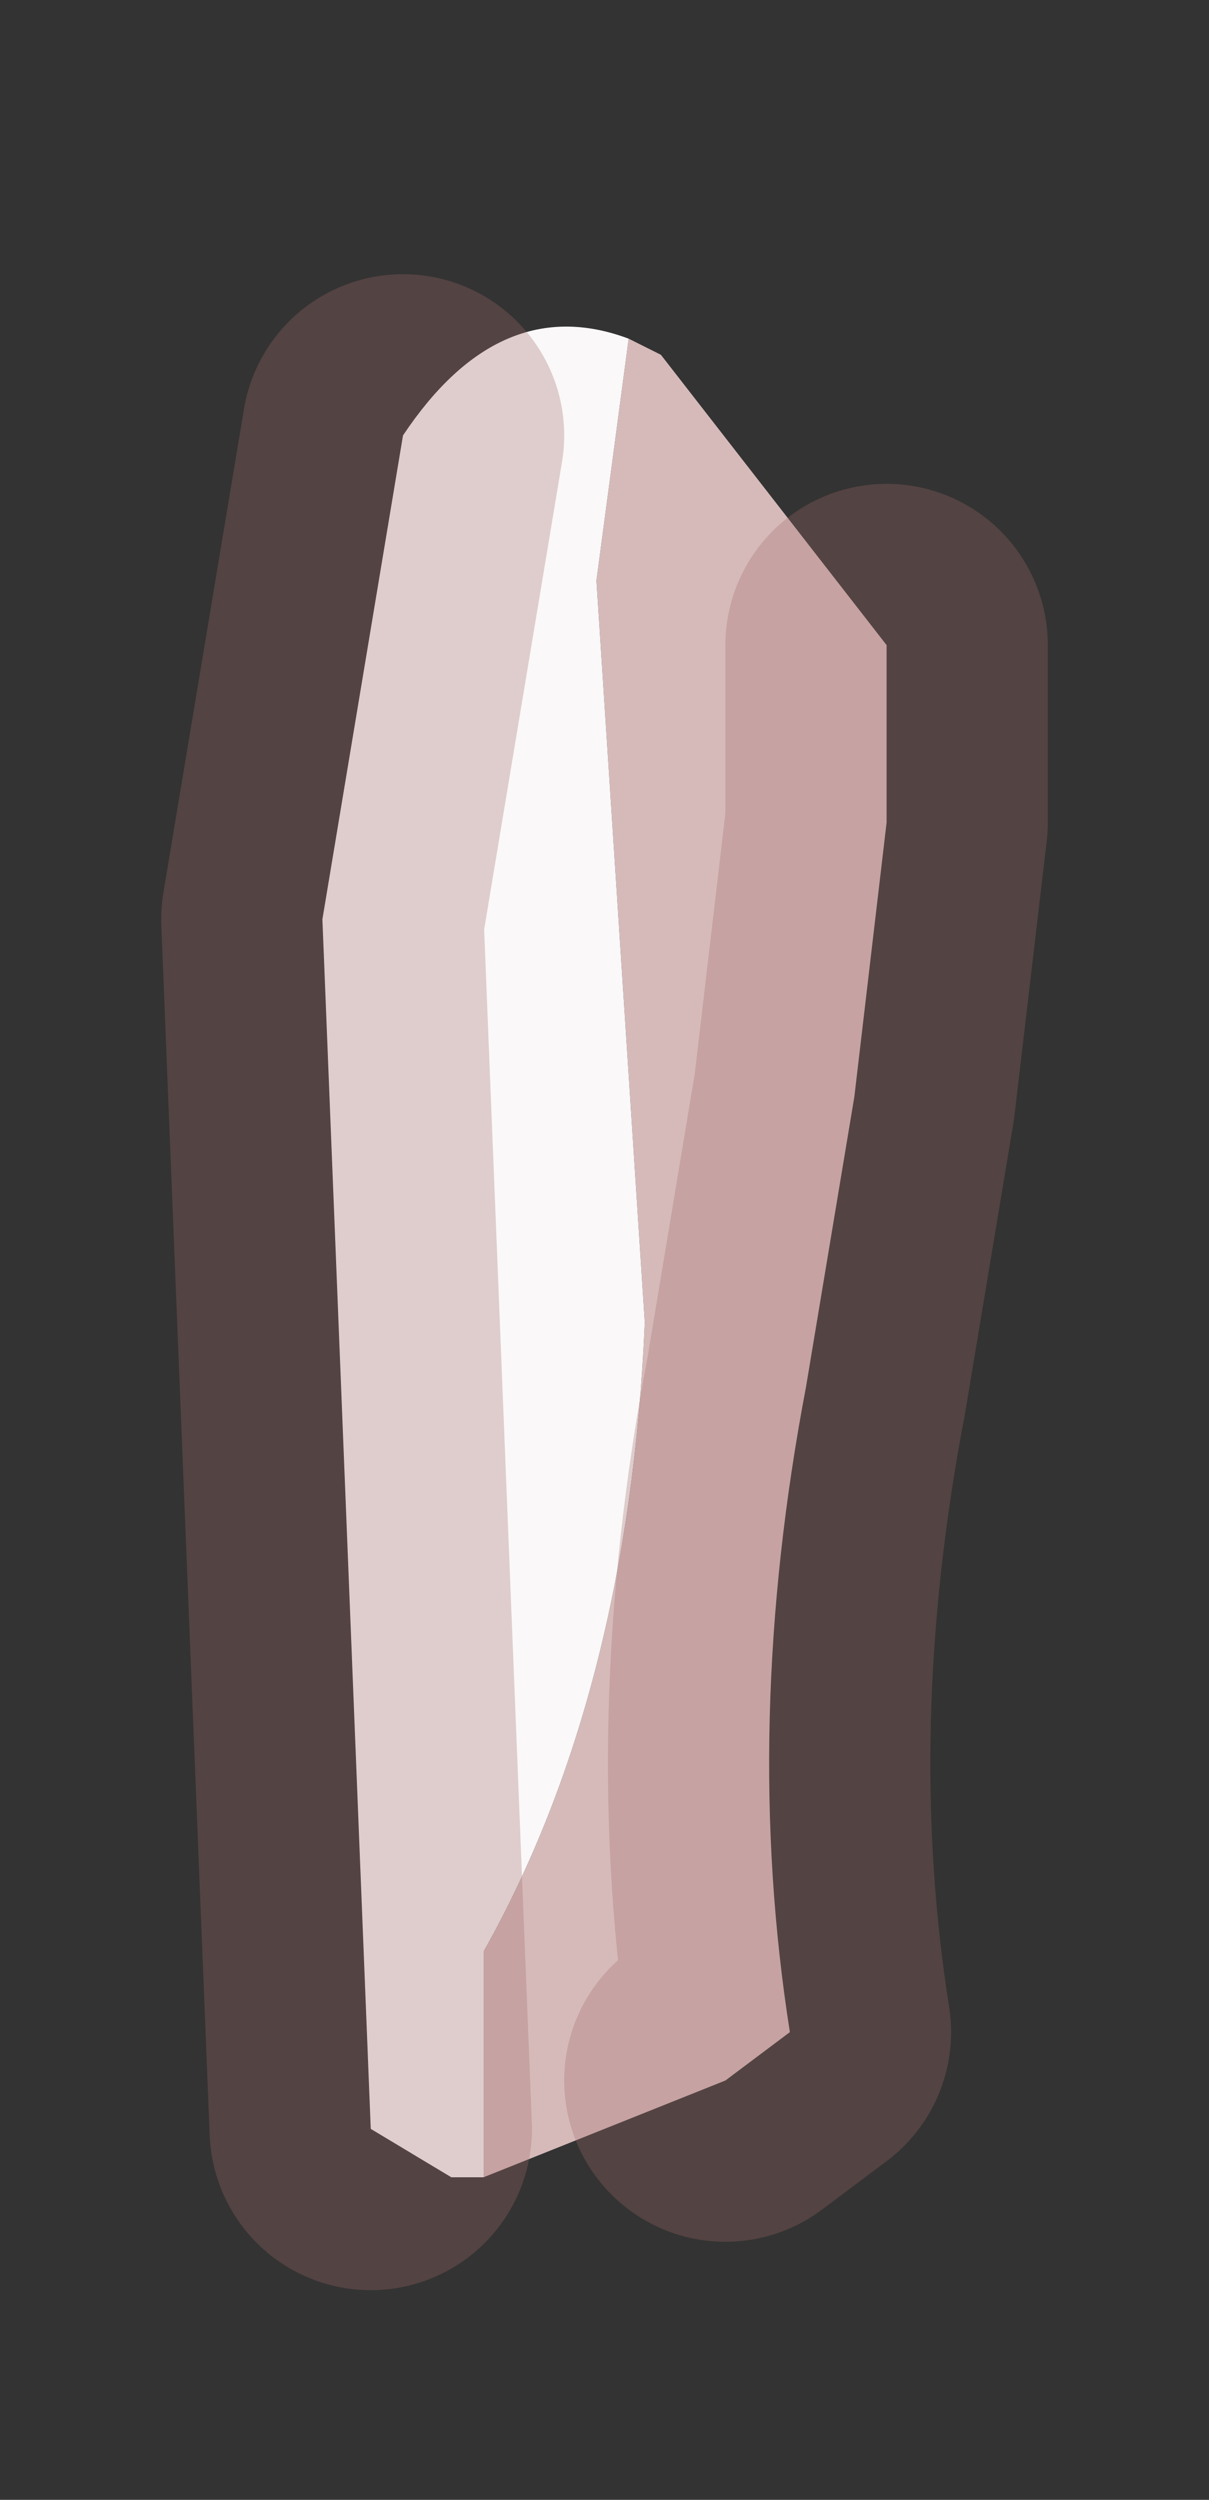 <?xml version="1.0" encoding="UTF-8" standalone="no"?>
<svg xmlns:xlink="http://www.w3.org/1999/xlink" height="7.75px" width="3.75px" xmlns="http://www.w3.org/2000/svg">
  <rect width="100%" height="100%" fill="#333333" stroke="none"/>
  <g transform="matrix(1.0, 0.0, 0.0, 1.0, 2.25, 3.75)">
    <path d="M0.5 -1.75 L0.5 -1.2 0.4 -0.35 0.25 0.55 Q0.05 1.6 0.2 2.55 L0.0 2.7 -0.75 3.0 -0.75 2.3 Q-0.3 1.5 -0.25 0.35 L-0.4 -1.95 -0.3 -2.7 -0.2 -2.65 0.5 -1.75" fill="#d6baba" fill-rule="evenodd" stroke="none"/>
    <path d="M-0.3 -2.7 L-0.4 -1.95 -0.25 0.35 Q-0.3 1.5 -0.75 2.3 L-0.75 3.0 -0.85 3.0 -1.1 2.85 -1.25 -0.9 -1.0 -2.4 Q-0.7 -2.85 -0.3 -2.7" fill="#faf8f8" fill-rule="evenodd" stroke="none"/>
    <path d="M0.0 2.7 L0.2 2.55 Q0.05 1.6 0.25 0.55 L0.4 -0.35 0.5 -1.2 0.5 -1.75 M-1.0 -2.4 L-1.25 -0.9 -1.1 2.85" fill="none" stroke="#a36a6a" stroke-linecap="round" stroke-linejoin="round" stroke-opacity="0.298" stroke-width="1"/>
  </g>
</svg>
